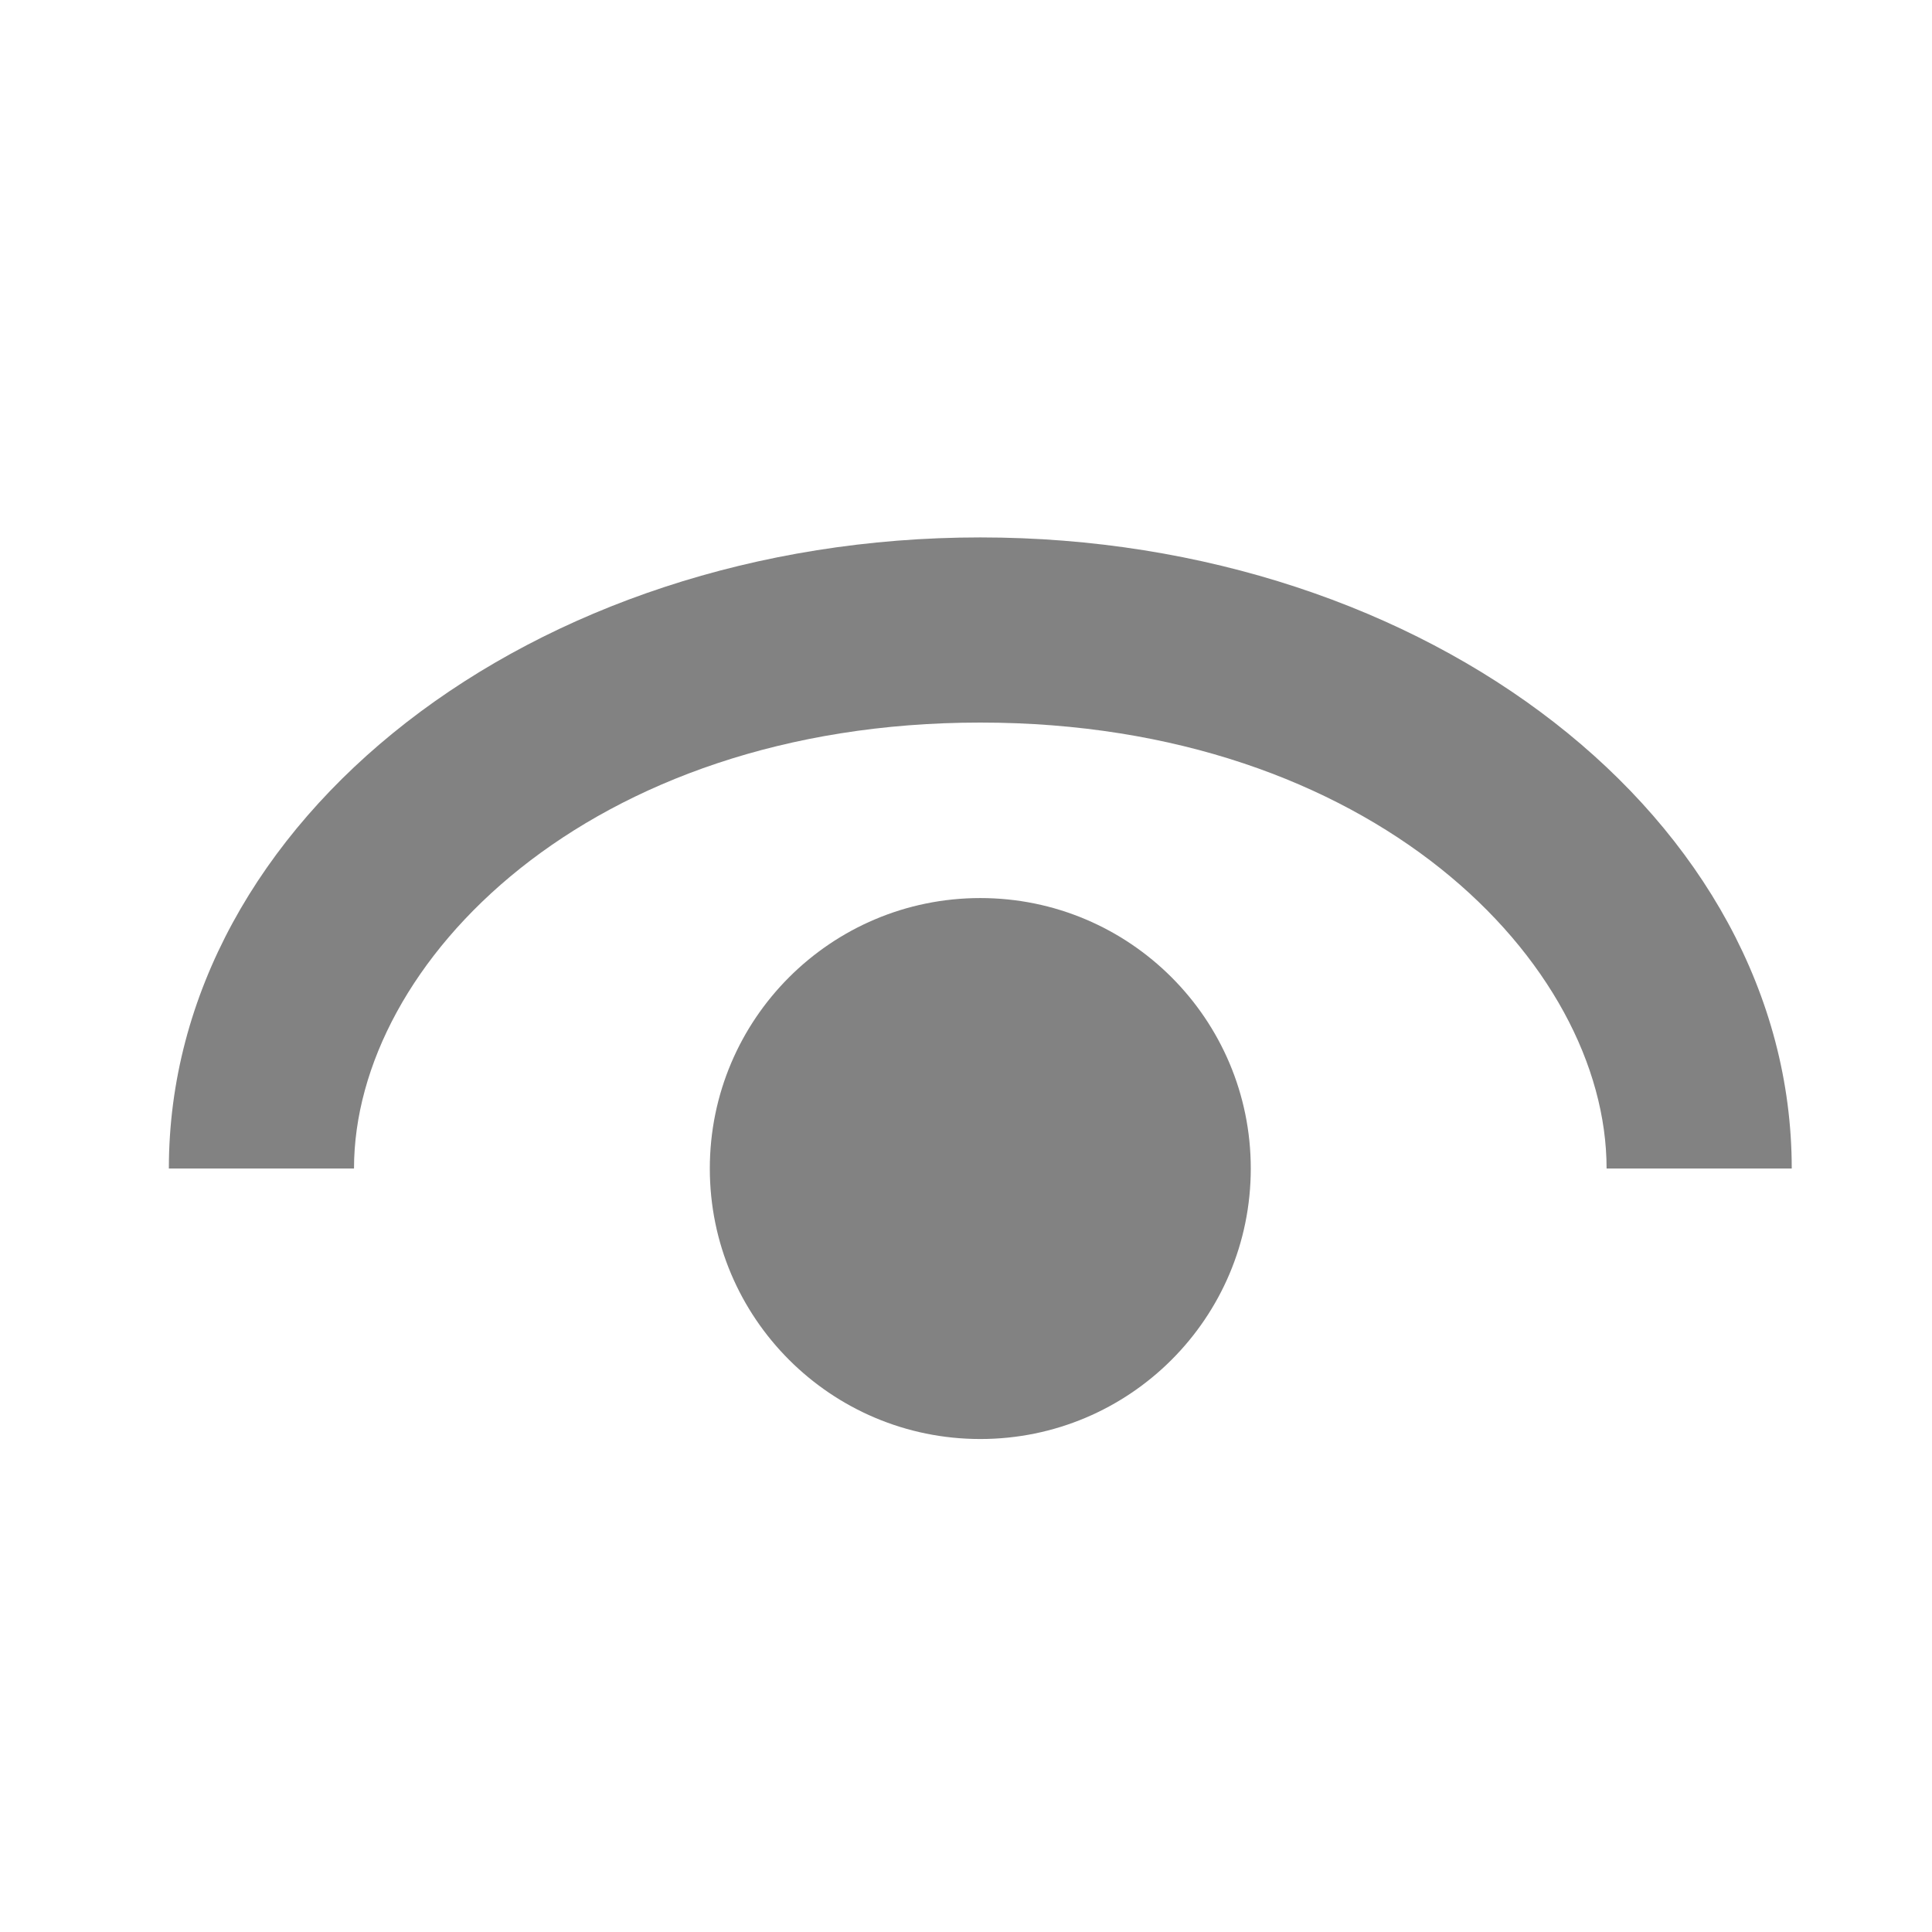 <svg width="30" height="30" viewBox="0 0 30 30" fill="none" xmlns="http://www.w3.org/2000/svg">
<path fill-rule="evenodd" clip-rule="evenodd" d="M15.222 11.22C21.308 11.22 24.947 14.951 24.947 18.145H27.822C27.822 12.733 22.181 8.345 15.222 8.345C8.264 8.345 2.622 12.733 2.622 18.145H5.497C5.497 14.951 9.137 11.22 15.222 11.22ZM15.222 22.345C17.542 22.345 19.422 20.465 19.422 18.145C19.422 15.826 17.542 13.945 15.222 13.945C12.903 13.945 11.022 15.826 11.022 18.145C11.022 20.465 12.903 22.345 15.222 22.345Z" fill="#828282"/>
</svg>
